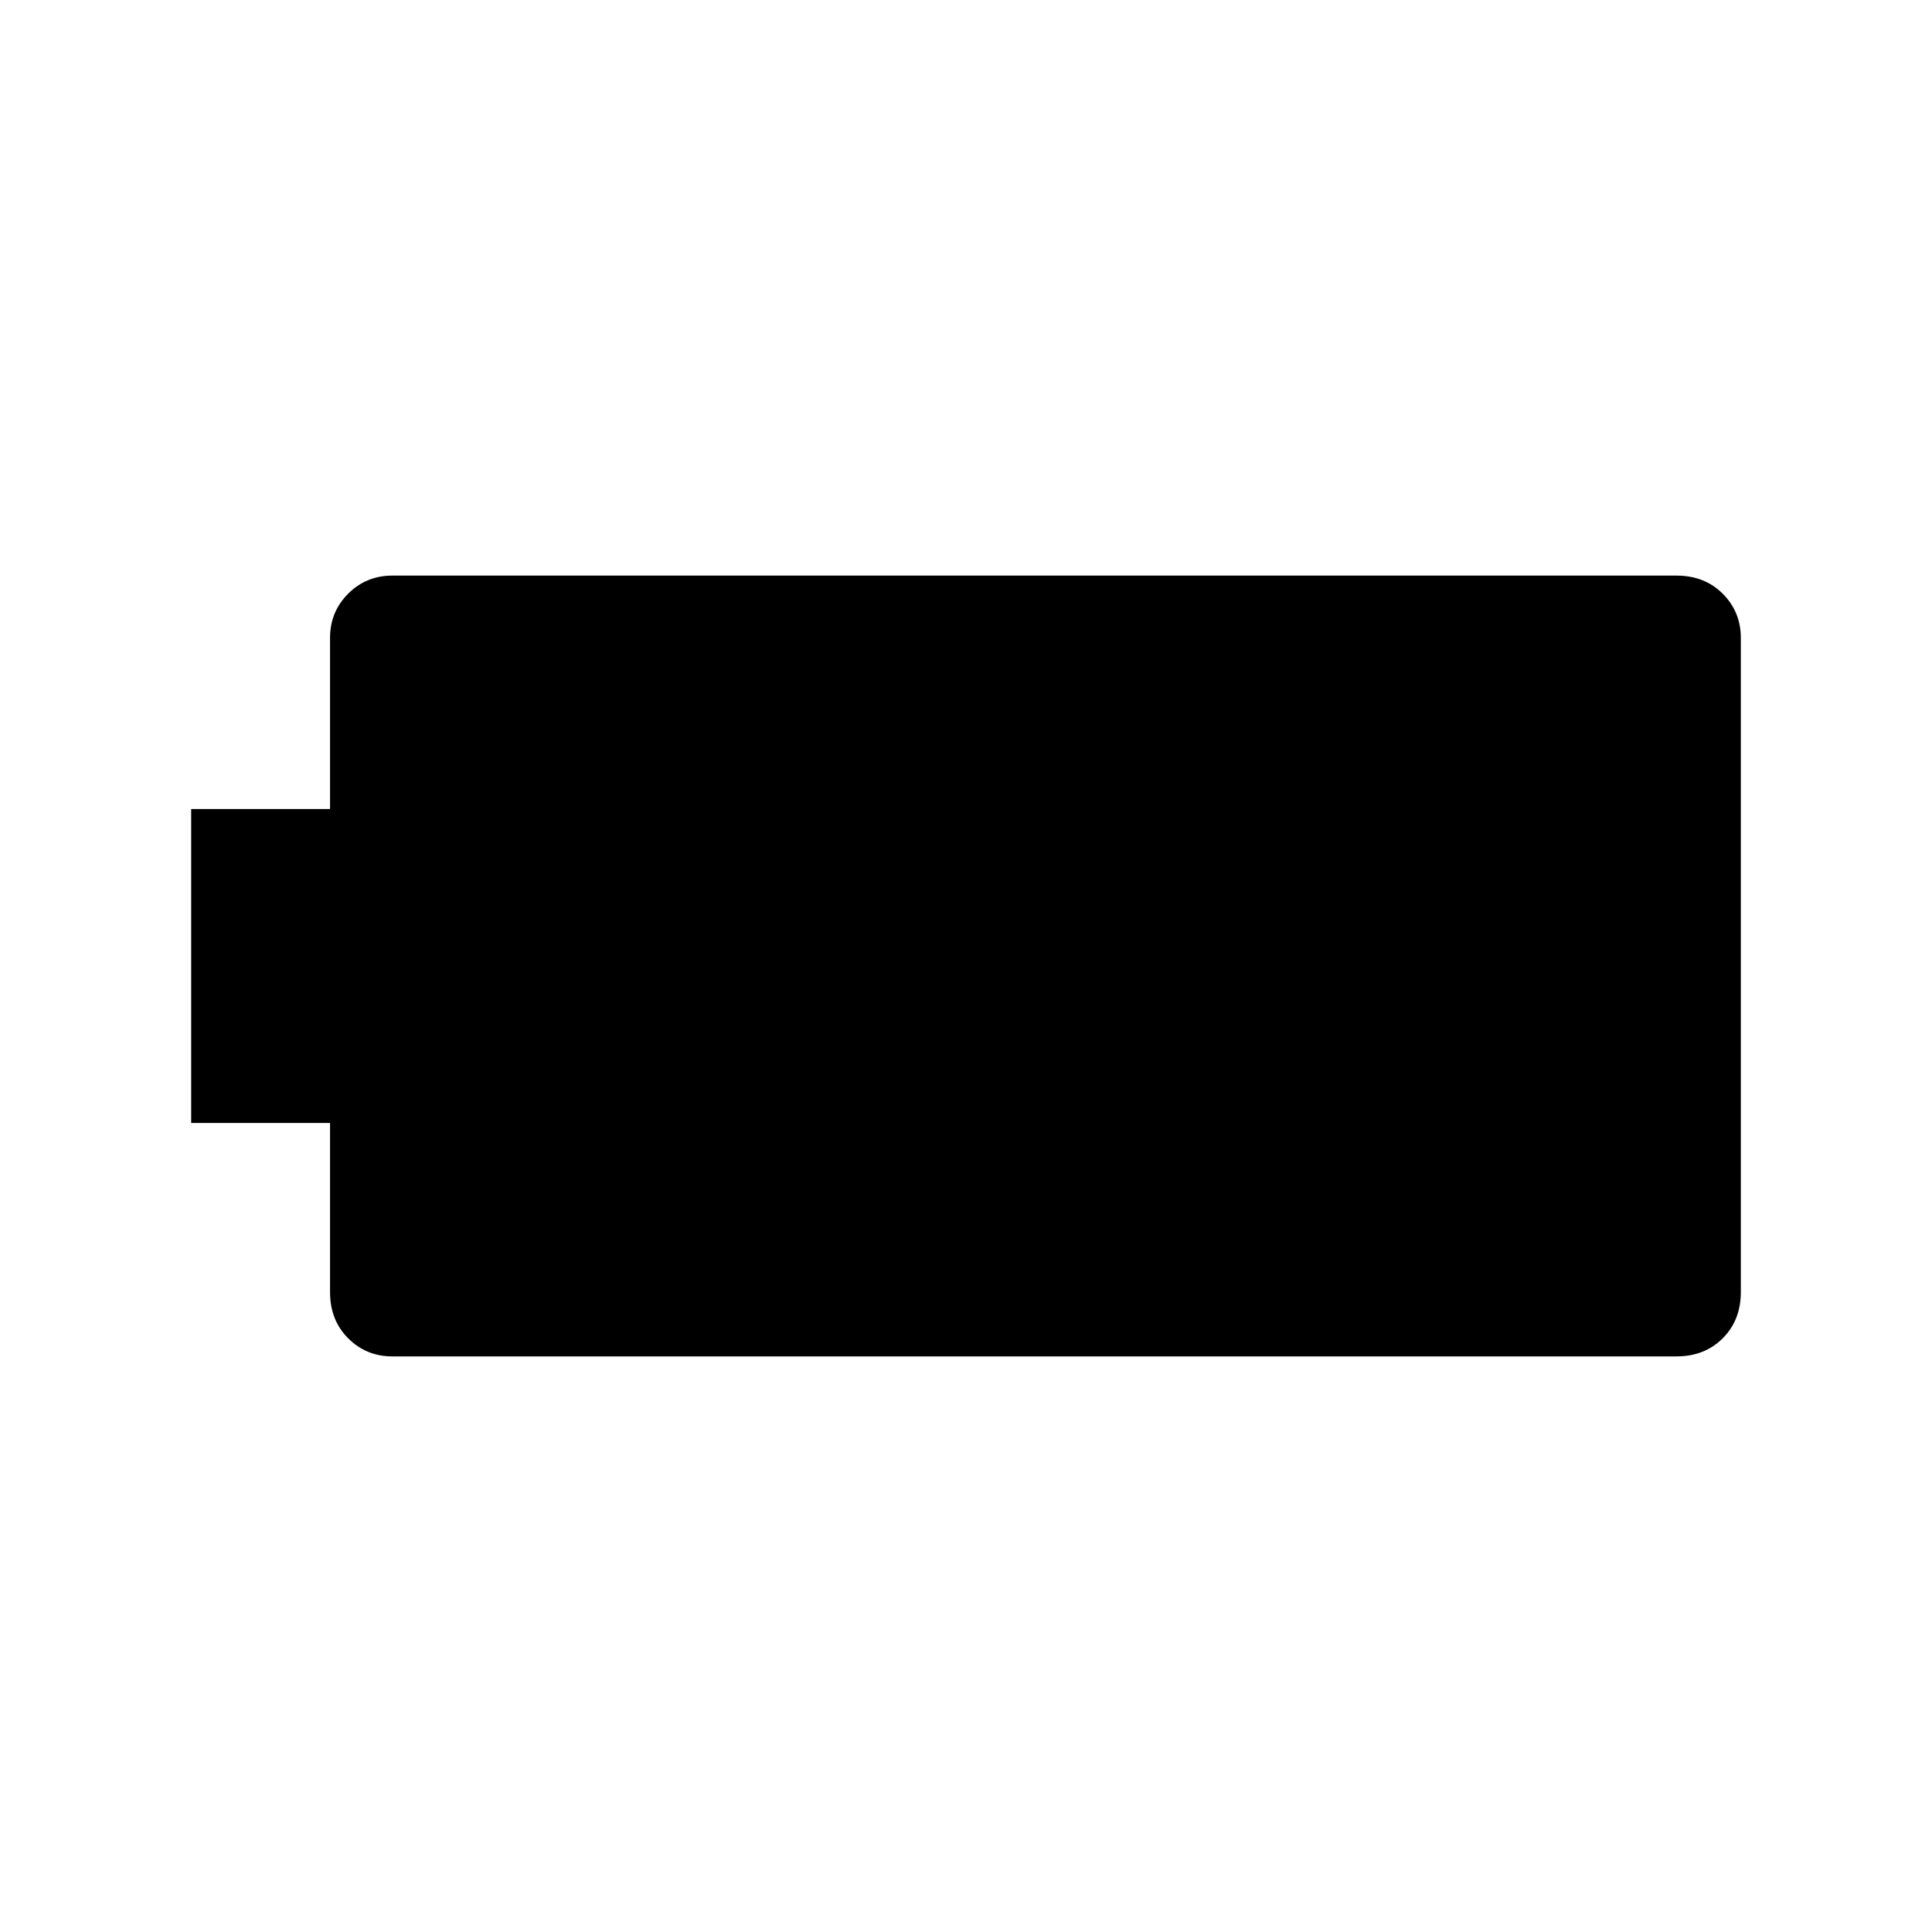 <svg xmlns="http://www.w3.org/2000/svg" height="40" width="40"><path d="M36.042 26.75q0 .583-.375.958t-.959.375H8.125q-.542 0-.917-.375t-.375-.958v-3.5H3.958v-6.5h2.875v-3.542q0-.541.375-.916t.917-.375h26.583q.584 0 .959.375t.375.916Z"/></svg>